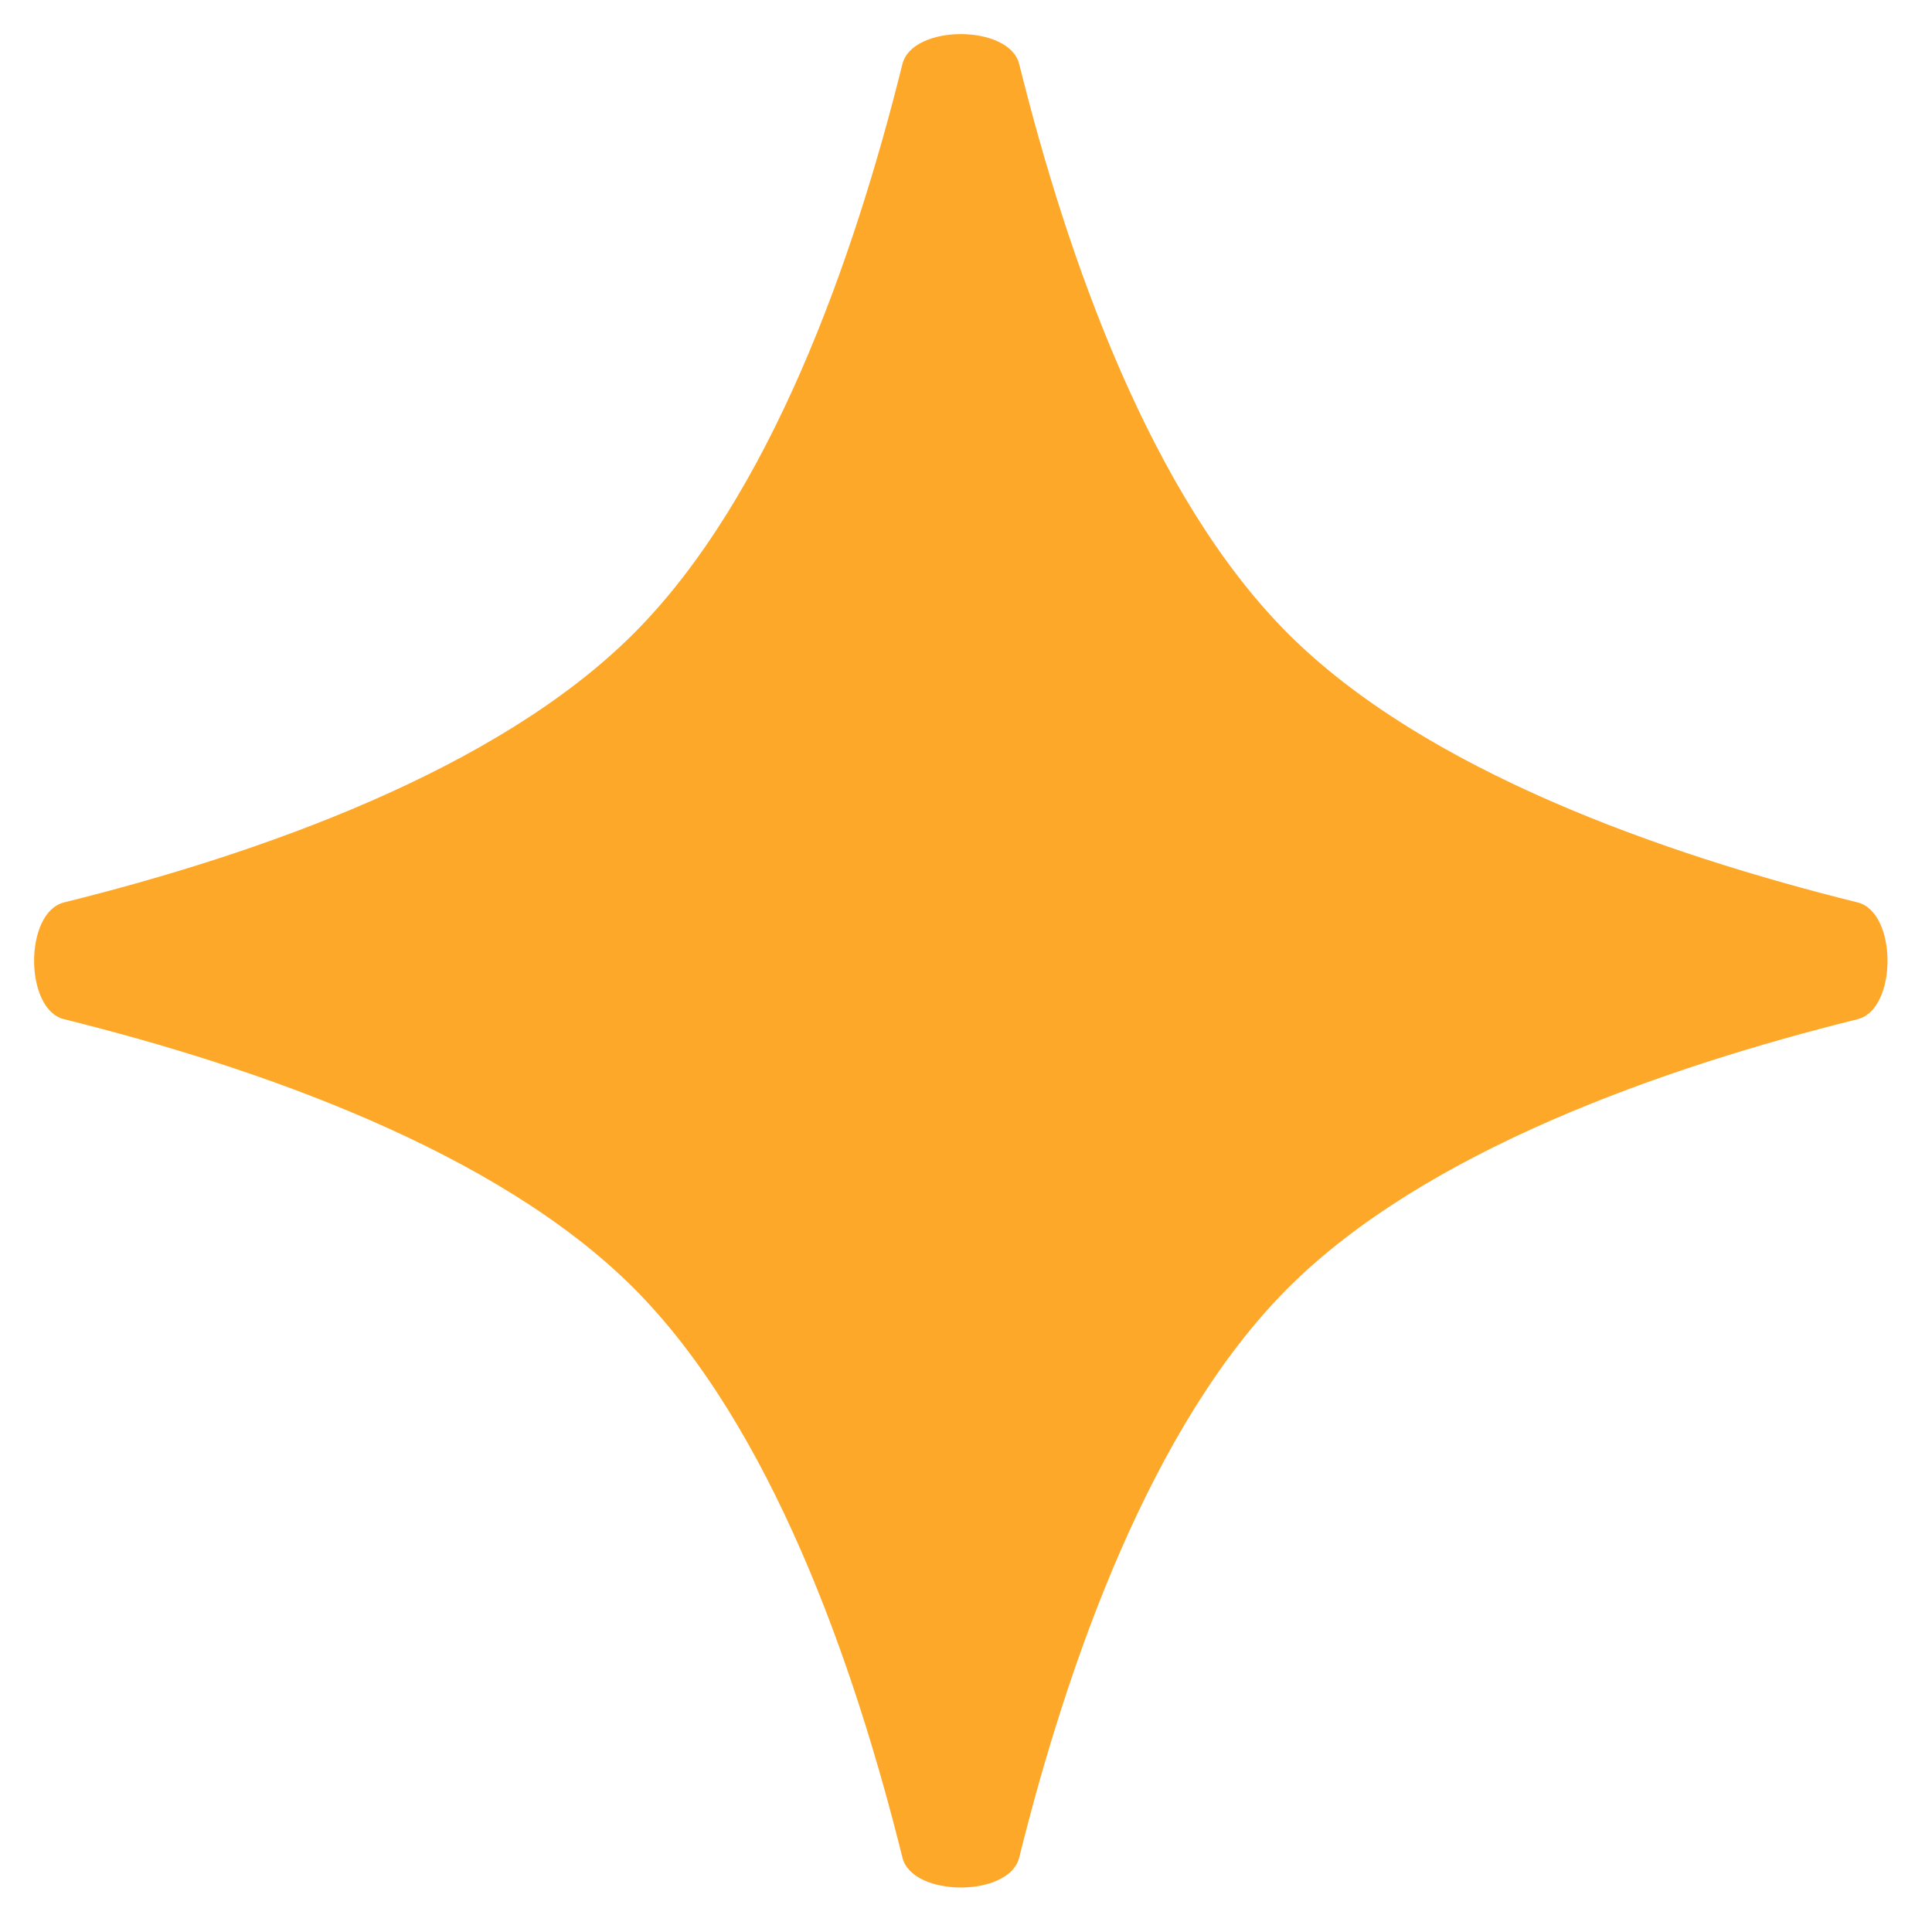 <svg width="43" height="43" viewBox="0 0 43 43" fill="none" xmlns="http://www.w3.org/2000/svg">
<path d="M20.085 1.425C20.305 0.537 22.464 0.537 22.684 1.425C23.759 5.755 25.616 11.05 28.667 14.102C31.719 17.153 37.014 19.01 41.344 20.085C42.232 20.305 42.232 22.464 41.344 22.684C37.014 23.759 31.719 25.616 28.667 28.667C25.616 31.719 23.759 37.014 22.684 41.344C22.464 42.232 20.305 42.232 20.085 41.344C19.01 37.014 17.153 31.719 14.102 28.667C11.05 25.616 5.755 23.759 1.425 22.684C0.537 22.464 0.537 20.305 1.425 20.085C5.755 19.01 11.05 17.153 14.102 14.102C17.153 11.05 19.01 5.755 20.085 1.425Z" fill="#FDA829"/>
</svg>
